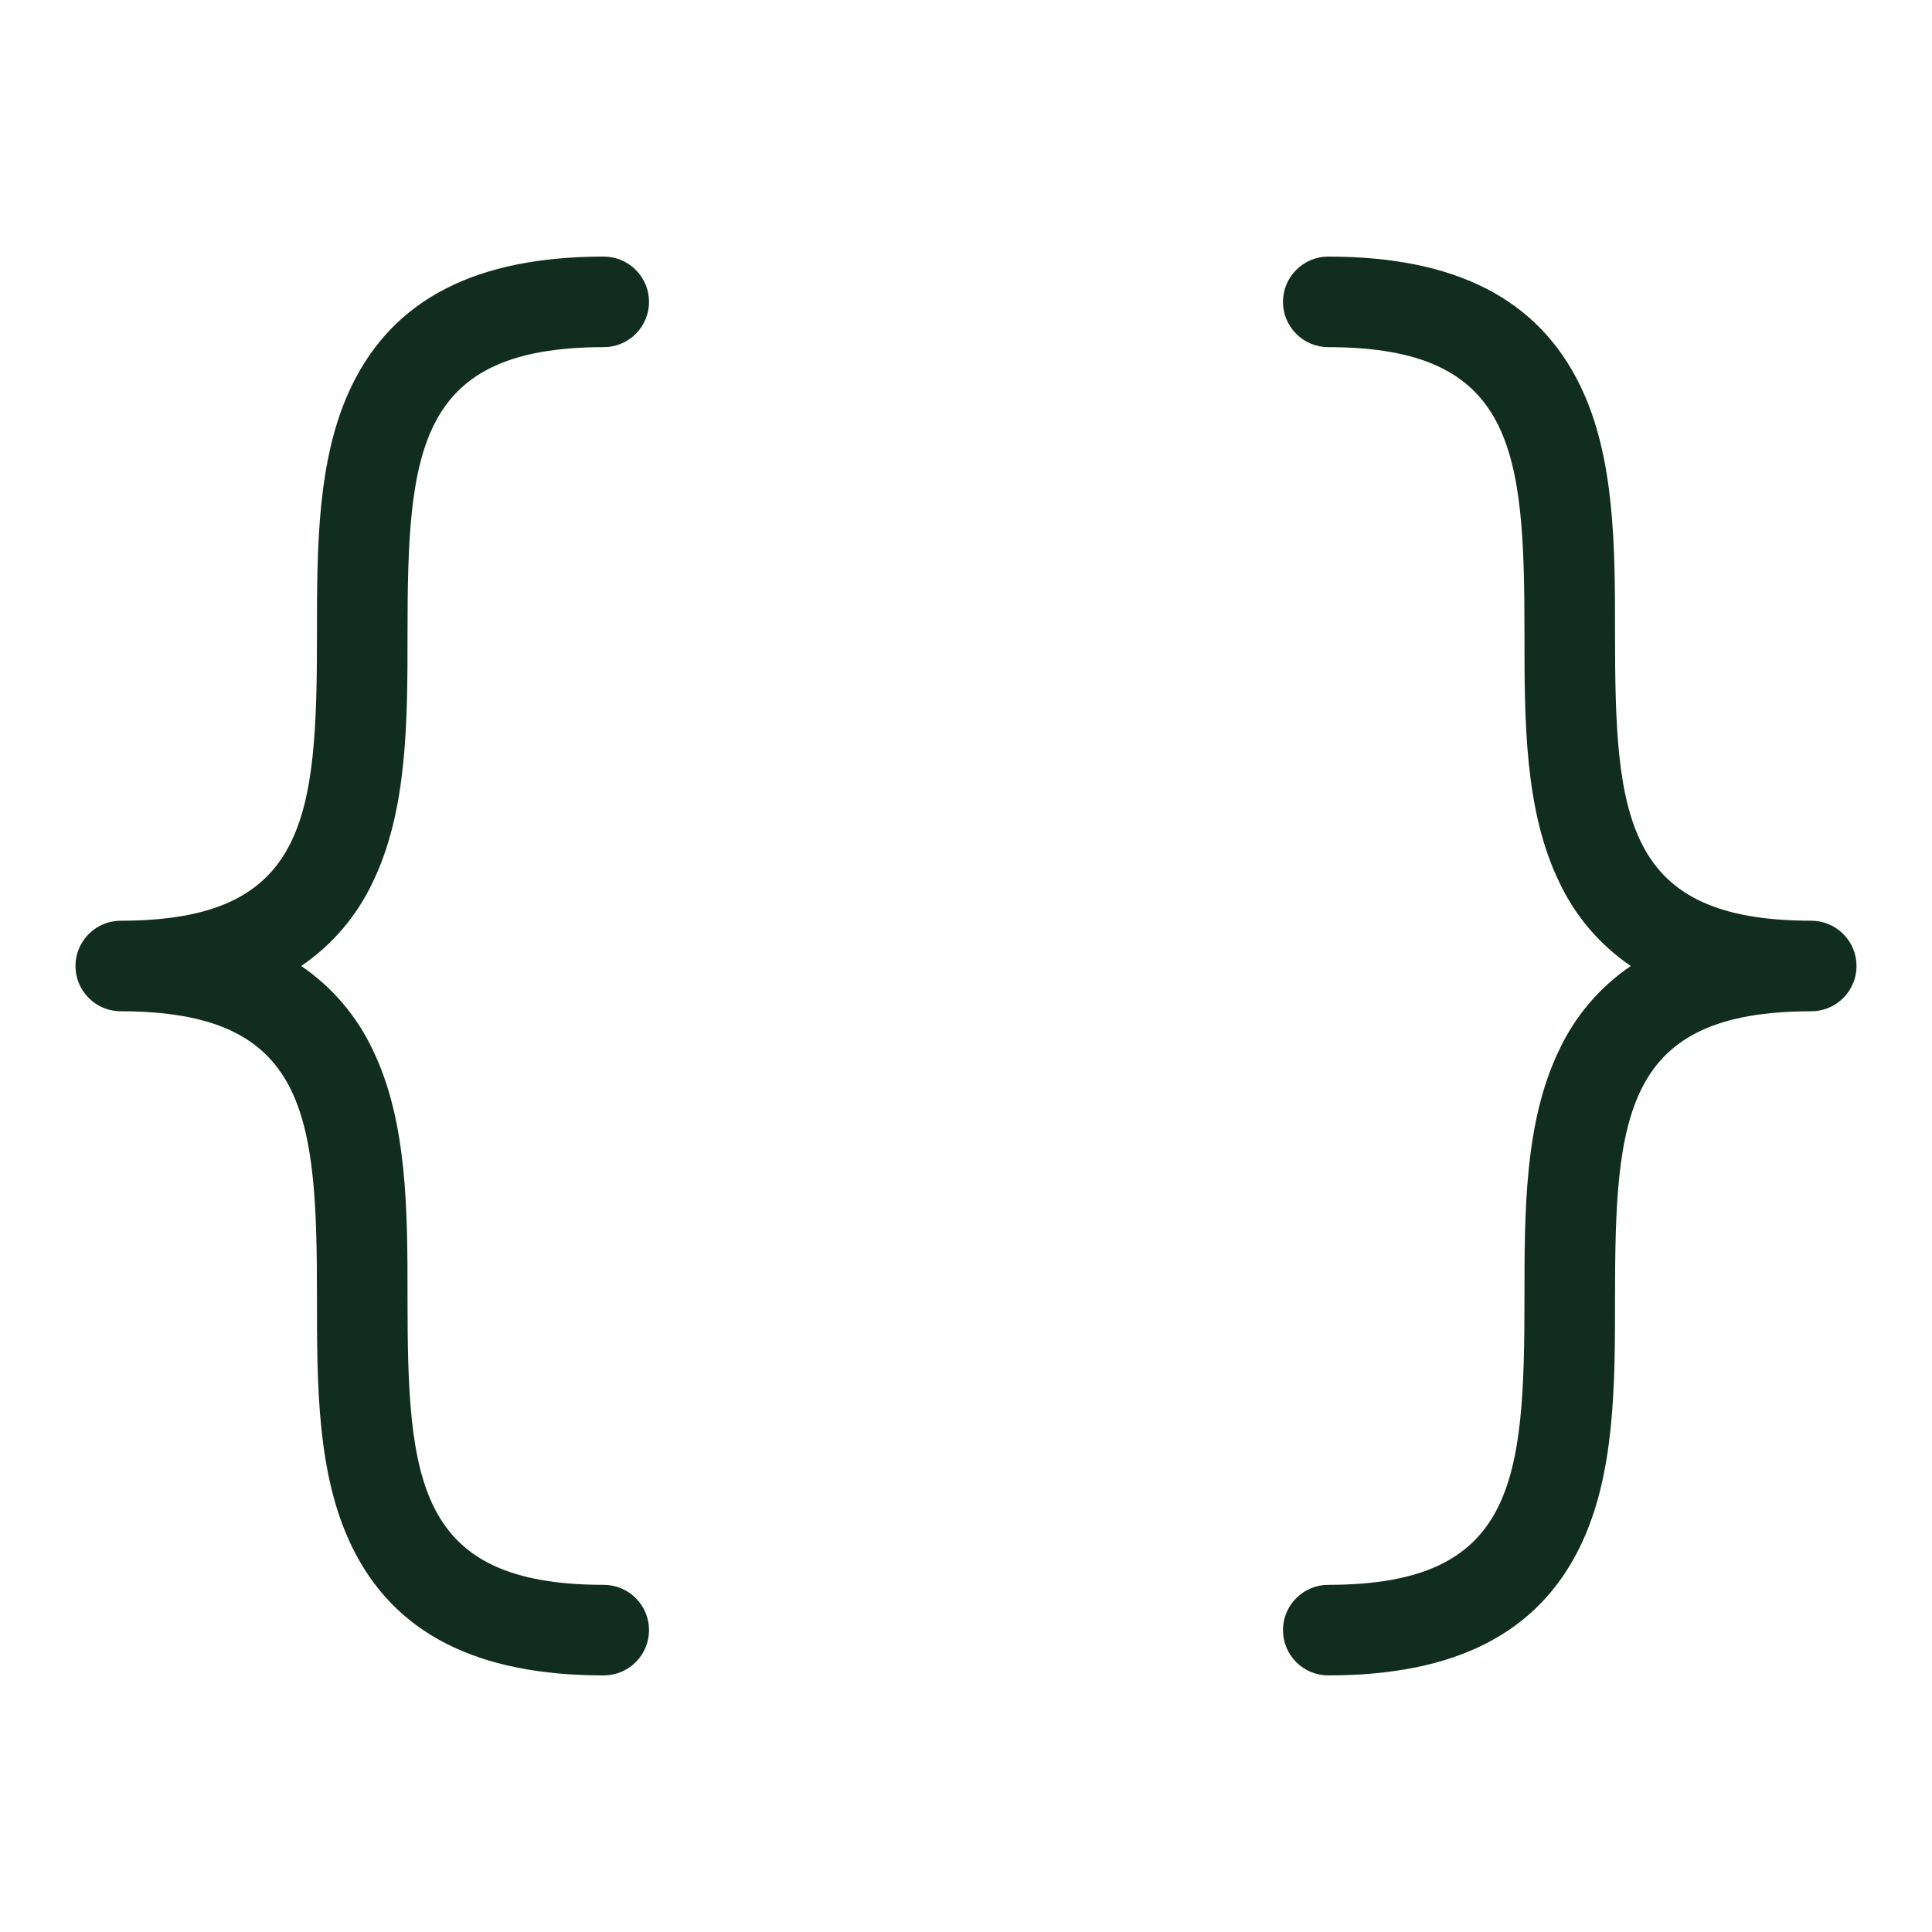 <svg width="32" height="32" viewBox="0 0 32 32" fill="none" xmlns="http://www.w3.org/2000/svg">
<path d="M4.989 16C5.502 16.349 5.911 16.829 6.175 17.391C6.75 18.578 6.75 20.064 6.75 21.5C6.75 24.534 6.901 26.25 10 26.25C10.199 26.25 10.39 26.329 10.53 26.47C10.671 26.61 10.75 26.801 10.75 27C10.75 27.199 10.671 27.39 10.53 27.53C10.39 27.671 10.199 27.75 10 27.75C7.89 27.75 6.524 27.05 5.825 25.609C5.25 24.422 5.25 22.936 5.25 21.5C5.25 18.466 5.099 16.75 2 16.75C1.801 16.75 1.61 16.671 1.47 16.53C1.329 16.39 1.25 16.199 1.25 16C1.25 15.801 1.329 15.61 1.47 15.47C1.61 15.329 1.801 15.25 2 15.25C5.099 15.25 5.25 13.534 5.25 10.5C5.25 9.064 5.25 7.577 5.825 6.391C6.524 4.95 7.89 4.25 10 4.25C10.199 4.25 10.39 4.329 10.53 4.47C10.671 4.61 10.75 4.801 10.75 5C10.75 5.199 10.671 5.39 10.53 5.53C10.39 5.671 10.199 5.75 10 5.75C6.901 5.75 6.75 7.466 6.75 10.5C6.75 11.936 6.75 13.422 6.175 14.609C5.911 15.171 5.502 15.651 4.989 16ZM30 15.25C26.901 15.25 26.75 13.534 26.75 10.5C26.75 9.064 26.75 7.577 26.175 6.391C25.476 4.95 24.11 4.25 22 4.25C21.801 4.25 21.61 4.329 21.47 4.47C21.329 4.61 21.25 4.801 21.25 5C21.25 5.199 21.329 5.39 21.47 5.53C21.61 5.671 21.801 5.75 22 5.75C25.099 5.75 25.25 7.466 25.25 10.5C25.25 11.936 25.25 13.422 25.825 14.609C26.088 15.171 26.498 15.651 27.011 16C26.498 16.349 26.088 16.829 25.825 17.391C25.25 18.578 25.25 20.064 25.25 21.5C25.25 24.534 25.099 26.25 22 26.25C21.801 26.25 21.61 26.329 21.47 26.47C21.329 26.61 21.25 26.801 21.25 27C21.25 27.199 21.329 27.39 21.47 27.53C21.61 27.671 21.801 27.75 22 27.75C24.11 27.75 25.476 27.05 26.175 25.609C26.75 24.422 26.75 22.936 26.75 21.5C26.75 18.466 26.901 16.75 30 16.75C30.199 16.75 30.39 16.671 30.53 16.53C30.671 16.39 30.75 16.199 30.75 16C30.75 15.801 30.671 15.61 30.53 15.47C30.39 15.329 30.199 15.25 30 15.25Z" fill="#112D1F"/>
</svg>
